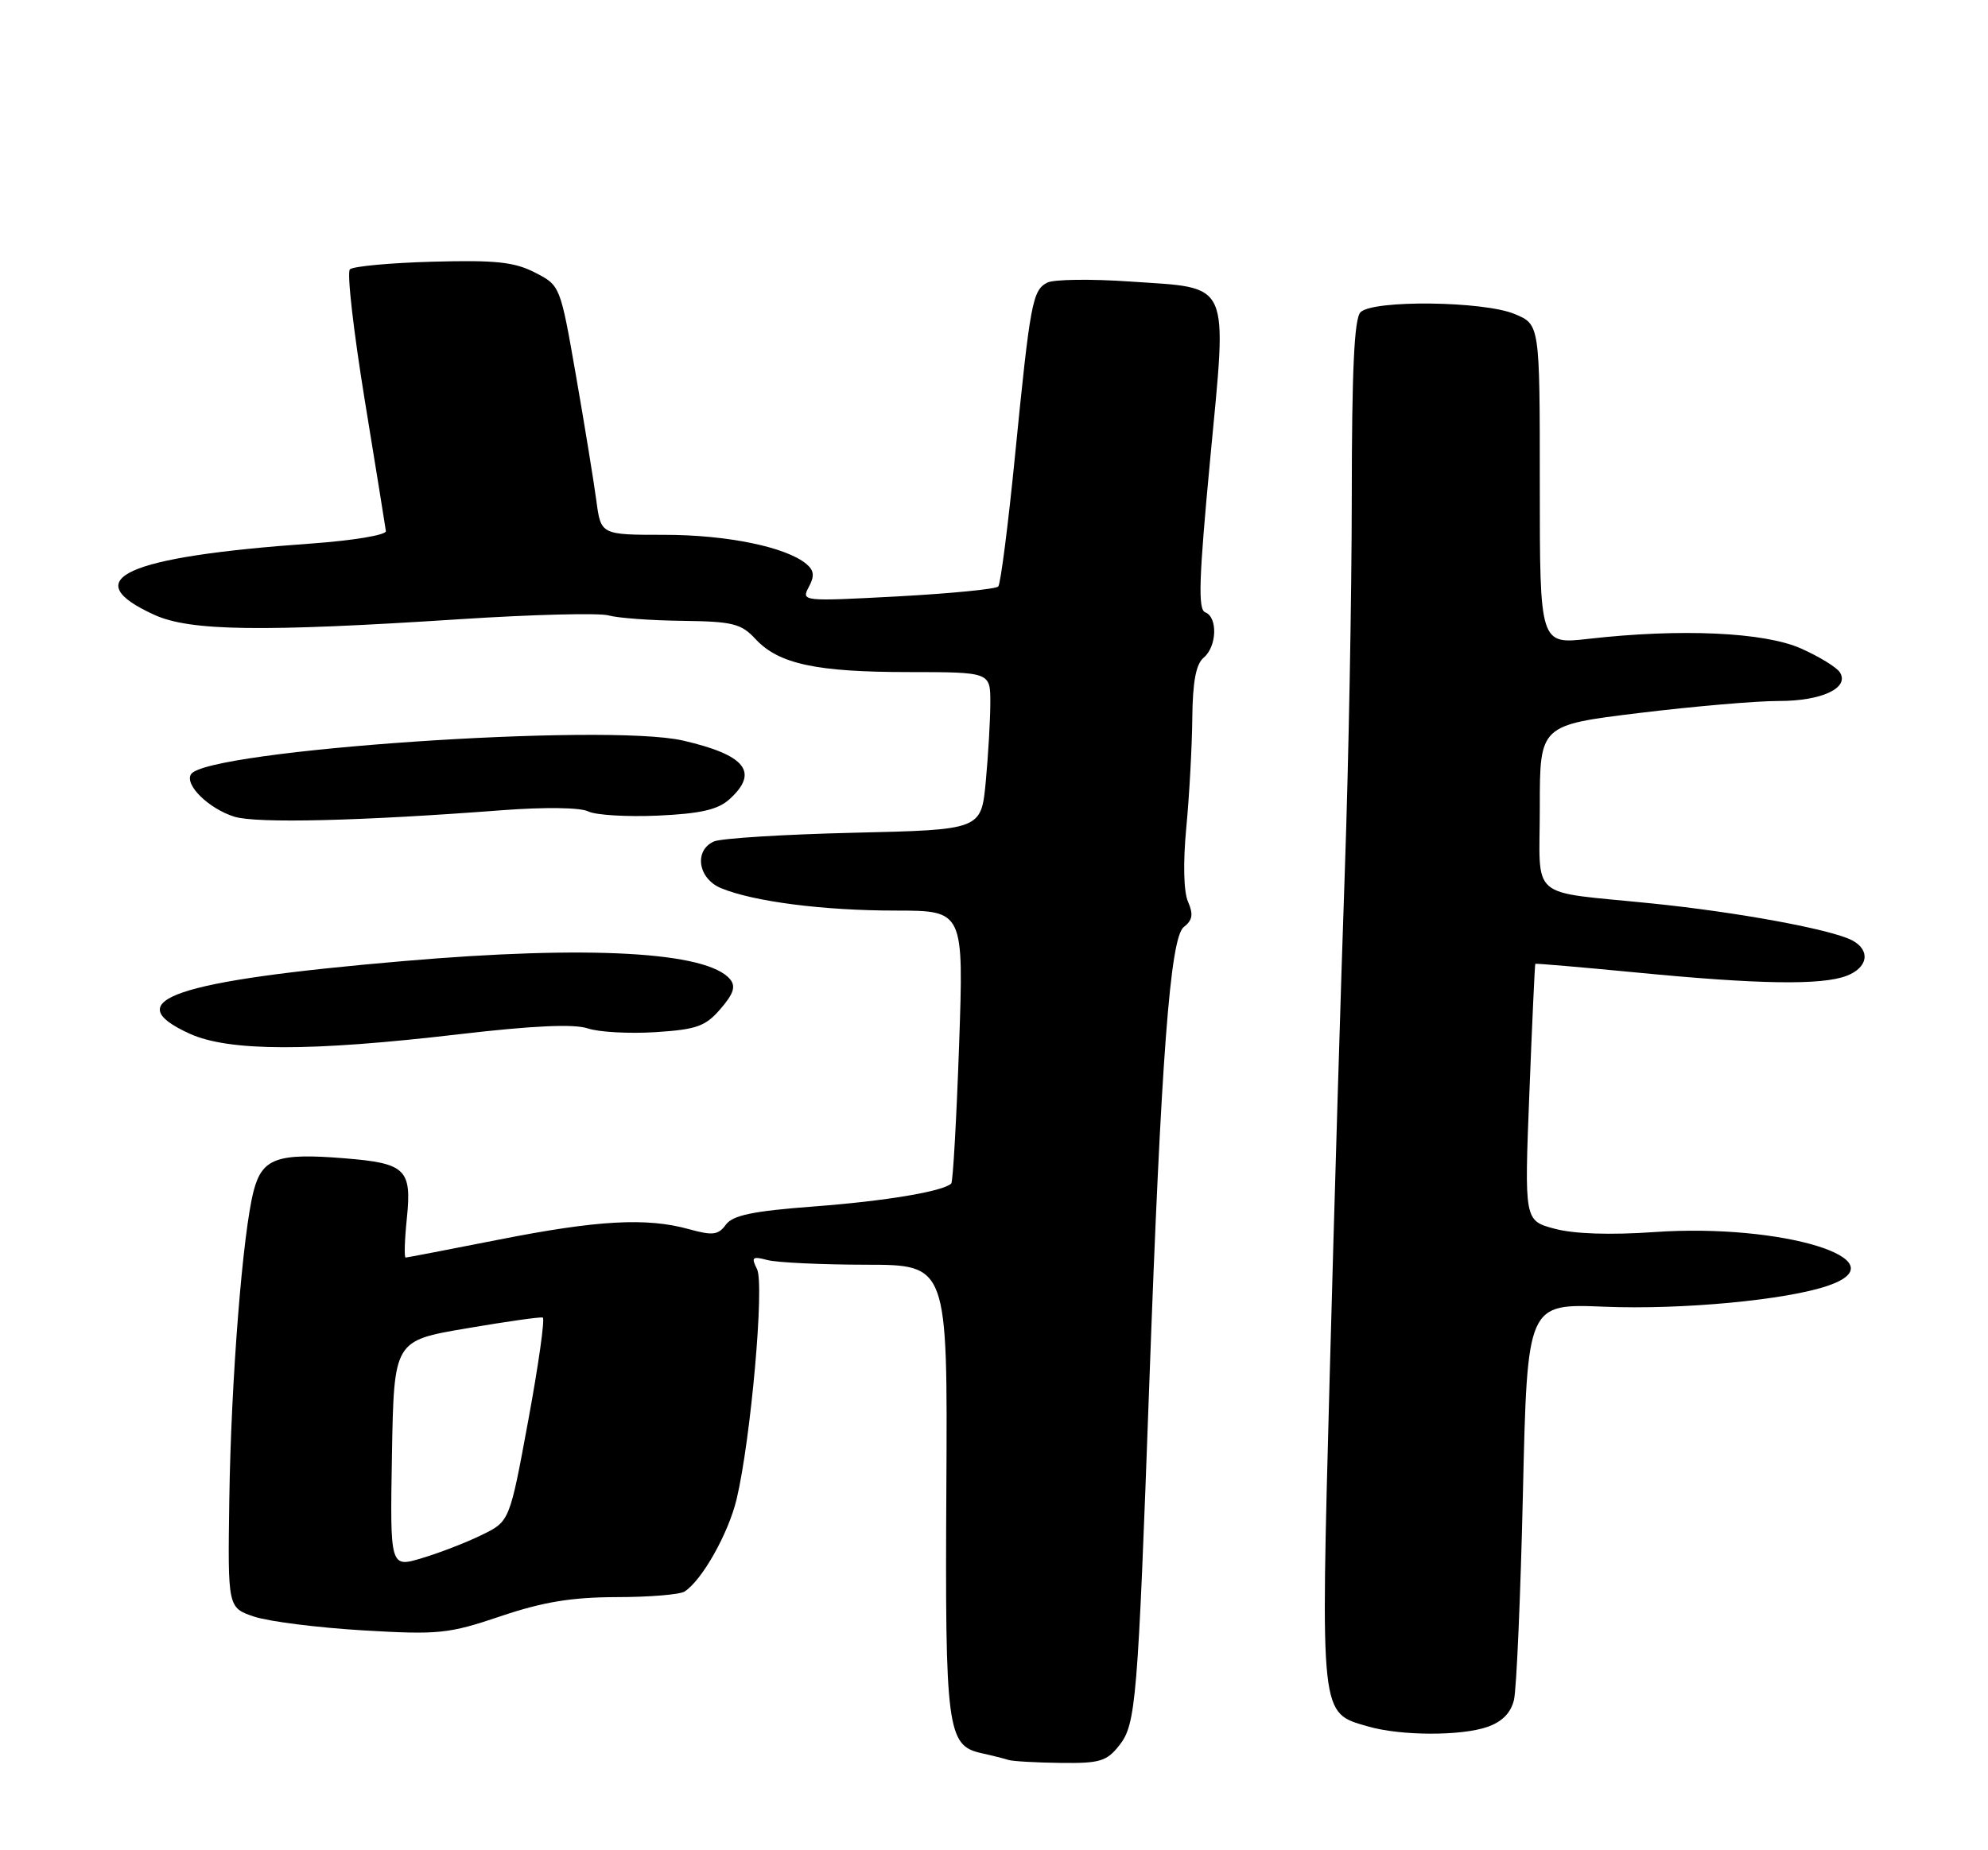 <?xml version="1.0" encoding="UTF-8" standalone="no"?>
<!DOCTYPE svg PUBLIC "-//W3C//DTD SVG 1.1//EN" "http://www.w3.org/Graphics/SVG/1.1/DTD/svg11.dtd" >
<svg xmlns="http://www.w3.org/2000/svg" xmlns:xlink="http://www.w3.org/1999/xlink" version="1.1" viewBox="0 0 275 256">
 <g >
 <path fill="currentColor"
d=" M 154.84 241.48 C 157.14 238.56 157.39 235.45 158.98 191.50 C 160.61 146.43 161.87 129.73 163.75 128.27 C 164.97 127.32 165.10 126.51 164.34 124.77 C 163.73 123.38 163.64 119.38 164.10 114.50 C 164.52 110.10 164.89 103.29 164.93 99.37 C 164.98 94.33 165.44 91.88 166.50 91.00 C 168.33 89.48 168.48 85.40 166.72 84.72 C 165.70 84.33 165.84 80.11 167.40 63.58 C 169.77 38.45 170.44 39.93 156.28 38.95 C 150.90 38.58 145.77 38.65 144.88 39.10 C 142.82 40.15 142.51 41.85 140.41 63.02 C 139.46 72.64 138.41 80.79 138.09 81.15 C 137.76 81.51 131.49 82.12 124.15 82.52 C 110.98 83.22 110.82 83.21 111.88 81.22 C 112.70 79.69 112.62 78.93 111.53 78.02 C 108.70 75.67 100.53 74.00 91.90 74.00 C 83.12 74.00 83.12 74.00 82.49 69.25 C 82.14 66.64 80.88 58.88 79.68 52.00 C 77.50 39.51 77.50 39.50 74.00 37.71 C 71.15 36.24 68.53 35.97 59.83 36.21 C 53.96 36.37 48.82 36.85 48.40 37.27 C 47.97 37.69 48.90 45.79 50.44 55.27 C 51.99 64.75 53.31 72.94 53.38 73.48 C 53.45 74.03 48.84 74.79 43.00 75.21 C 17.26 77.03 10.47 80.13 21.37 85.08 C 26.31 87.32 36.14 87.46 63.68 85.67 C 73.67 85.02 82.90 84.79 84.18 85.15 C 85.45 85.51 90.05 85.85 94.39 85.90 C 101.37 85.99 102.53 86.28 104.51 88.42 C 107.71 91.87 112.91 92.99 125.75 92.99 C 137.00 93.00 137.00 93.00 136.99 97.25 C 136.99 99.59 136.70 104.49 136.36 108.16 C 135.73 114.81 135.73 114.81 118.11 115.22 C 108.43 115.45 99.71 115.99 98.75 116.43 C 95.96 117.68 96.56 121.58 99.75 122.89 C 104.25 124.75 113.88 125.99 123.91 125.99 C 133.32 126.00 133.32 126.00 132.67 144.66 C 132.31 154.92 131.82 163.51 131.59 163.75 C 130.49 164.84 122.53 166.18 112.57 166.93 C 104.13 167.57 101.37 168.14 100.41 169.45 C 99.36 170.88 98.59 170.98 95.34 170.08 C 89.46 168.44 82.67 168.82 69.00 171.52 C 62.12 172.88 56.32 173.99 56.11 174.00 C 55.90 174.00 55.97 171.55 56.28 168.56 C 56.98 161.76 56.12 160.94 47.60 160.26 C 38.34 159.51 36.27 160.26 35.09 164.76 C 33.57 170.58 31.96 190.99 31.72 207.48 C 31.50 222.46 31.50 222.46 35.19 223.69 C 37.23 224.36 43.98 225.21 50.19 225.58 C 60.71 226.20 62.04 226.06 69.27 223.62 C 75.13 221.64 79.07 221.00 85.27 220.98 C 89.80 220.98 94.04 220.63 94.69 220.21 C 97.10 218.68 100.76 212.18 101.90 207.41 C 103.86 199.15 105.77 177.71 104.72 175.60 C 103.89 173.95 104.07 173.79 106.14 174.34 C 107.44 174.69 113.58 174.98 119.79 174.99 C 131.08 175.00 131.08 175.00 130.91 205.75 C 130.72 239.17 131.02 241.52 135.71 242.56 C 137.25 242.90 138.95 243.33 139.50 243.51 C 140.05 243.69 143.28 243.88 146.68 243.92 C 152.14 243.99 153.09 243.71 154.84 241.48 Z  M 205.75 238.94 C 207.80 238.22 209.00 237.00 209.43 235.19 C 209.78 233.71 210.34 220.77 210.67 206.43 C 211.27 180.36 211.27 180.36 221.94 180.80 C 232.65 181.24 247.21 179.87 252.93 177.87 C 263.08 174.34 246.52 169.24 228.87 170.47 C 222.73 170.90 217.73 170.73 215.05 170.01 C 210.86 168.89 210.86 168.89 211.56 151.19 C 211.94 141.46 212.31 133.44 212.38 133.36 C 212.45 133.28 218.80 133.83 226.50 134.57 C 243.27 136.20 251.97 136.34 255.43 135.02 C 258.40 133.90 258.79 131.49 256.23 130.12 C 253.40 128.61 240.42 126.21 228.50 125.00 C 211.19 123.23 213.00 124.79 213.00 111.65 C 213.00 100.33 213.00 100.33 226.75 98.65 C 234.31 97.73 243.00 96.98 246.06 96.99 C 251.98 97.00 255.86 95.19 254.52 93.04 C 254.09 92.34 251.66 90.85 249.12 89.72 C 244.06 87.47 232.50 86.94 219.75 88.39 C 213.00 89.16 213.00 89.16 213.00 67.03 C 213.00 44.90 213.00 44.90 209.53 43.45 C 205.22 41.65 189.93 41.47 188.20 43.20 C 187.33 44.07 187.00 51.20 186.99 68.95 C 186.98 82.45 186.55 105.65 186.03 120.50 C 185.51 135.35 184.57 166.75 183.94 190.27 C 182.67 237.91 182.56 236.95 189.26 238.88 C 193.75 240.18 202.10 240.21 205.75 238.94 Z  M 63.50 143.10 C 73.69 141.91 79.40 141.65 81.30 142.29 C 82.83 142.81 87.06 143.04 90.68 142.81 C 96.39 142.44 97.59 142.01 99.67 139.59 C 101.48 137.50 101.81 136.47 100.99 135.49 C 97.83 131.68 81.44 130.77 55.78 132.98 C 24.10 135.70 16.11 138.42 26.25 143.03 C 31.68 145.49 42.86 145.52 63.50 143.10 Z  M 69.50 112.10 C 75.36 111.66 80.28 111.72 81.37 112.27 C 82.40 112.78 86.74 113.04 91.02 112.85 C 96.91 112.58 99.31 112.03 100.90 110.59 C 105.04 106.85 103.17 104.47 94.50 102.47 C 83.81 100.00 28.49 103.79 26.42 107.13 C 25.51 108.60 28.88 111.89 32.42 113.00 C 35.46 113.95 49.90 113.60 69.50 112.10 Z  M 54.22 201.21 C 54.50 185.50 54.50 185.50 64.50 183.80 C 70.00 182.86 74.76 182.18 75.08 182.30 C 75.40 182.41 74.50 188.80 73.08 196.50 C 70.50 210.50 70.50 210.50 66.66 212.37 C 64.55 213.41 60.83 214.85 58.39 215.58 C 53.95 216.92 53.95 216.92 54.22 201.21 Z "/>
</g>
</svg>